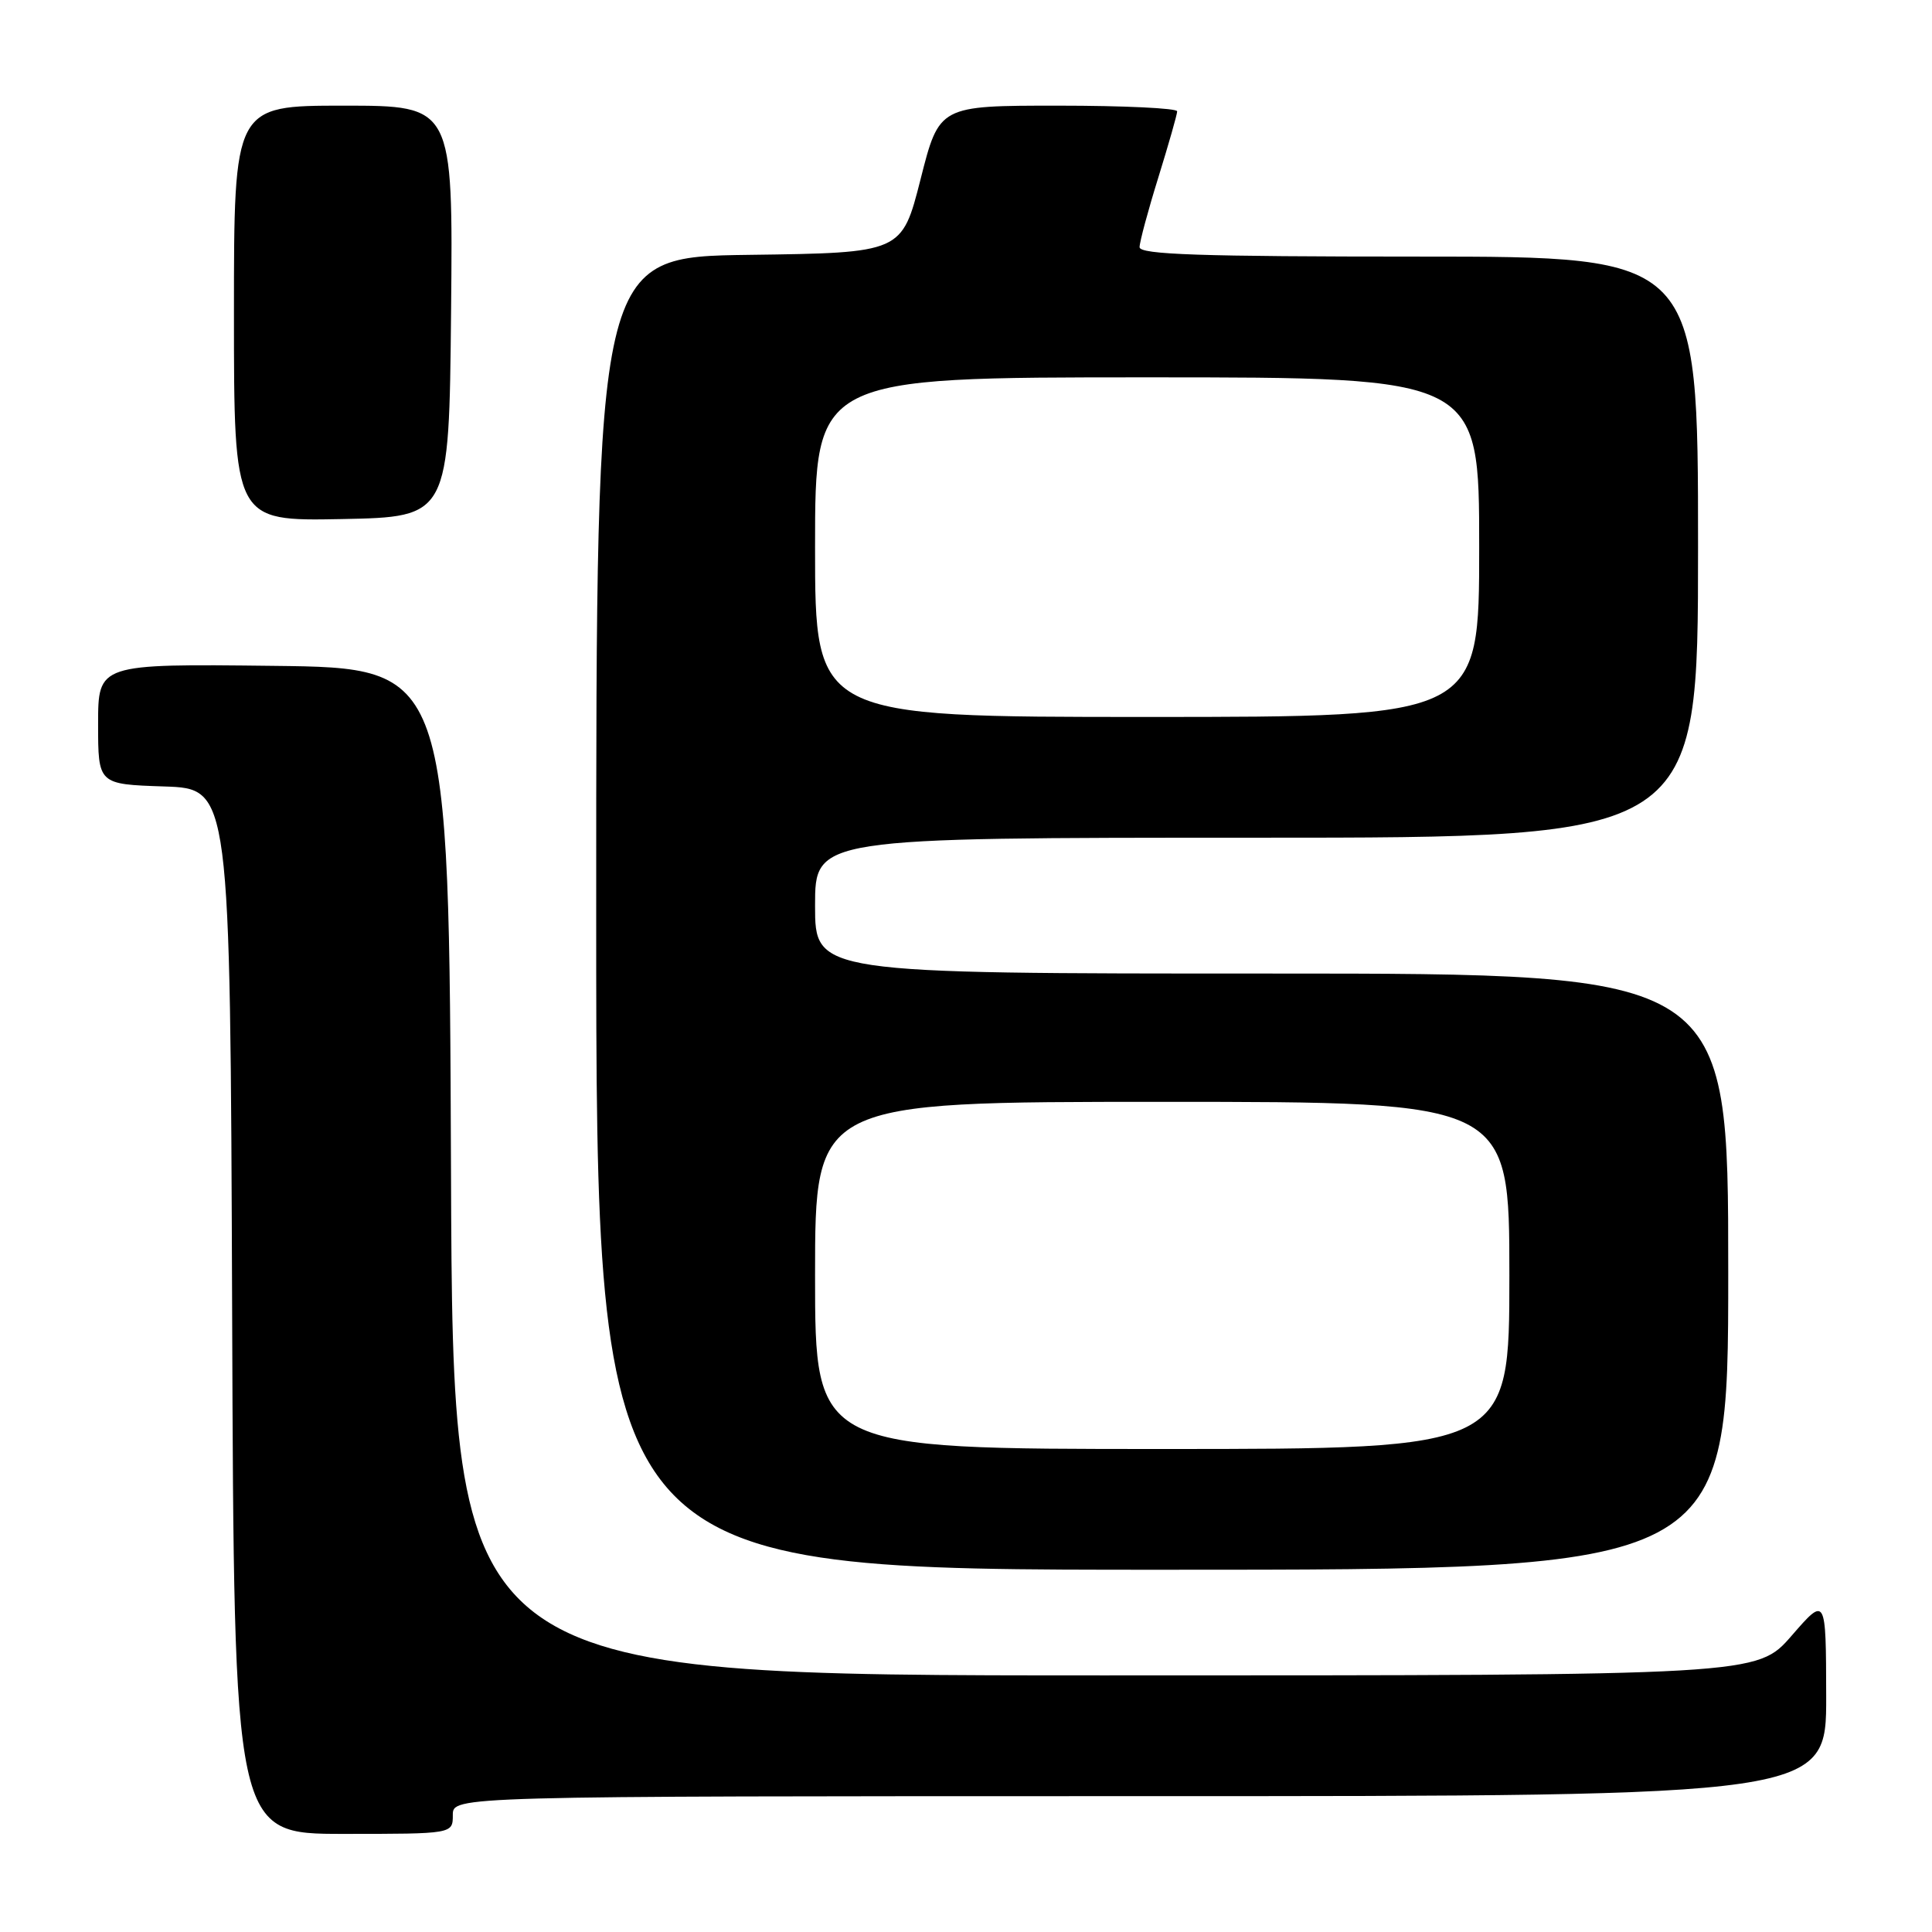 <?xml version="1.0" encoding="UTF-8" standalone="no"?>
<!DOCTYPE svg PUBLIC "-//W3C//DTD SVG 1.1//EN" "http://www.w3.org/Graphics/SVG/1.1/DTD/svg11.dtd" >
<svg xmlns="http://www.w3.org/2000/svg" xmlns:xlink="http://www.w3.org/1999/xlink" version="1.1" viewBox="0 0 256 256">
 <g >
 <path fill="currentColor"
d=" M 60.00 240.50 C 60.00 238.00 60.00 238.00 151.00 238.00 C 242.00 238.00 242.00 238.00 241.98 224.75 C 241.95 211.50 241.95 211.50 237.39 216.75 C 232.82 222.00 232.82 222.00 146.42 222.00 C 60.01 222.00 60.01 222.00 59.76 155.25 C 59.50 88.50 59.50 88.50 36.25 88.23 C 13.00 87.96 13.00 87.96 13.00 95.94 C 13.00 103.92 13.00 103.92 21.75 104.21 C 30.50 104.50 30.50 104.50 30.76 173.75 C 31.01 243.00 31.01 243.00 45.51 243.00 C 60.00 243.00 60.00 243.00 60.00 240.50 Z  M 229.00 168.50 C 229.00 129.00 229.00 129.00 168.50 129.00 C 108.00 129.00 108.00 129.00 108.00 120.00 C 108.00 111.00 108.00 111.00 166.50 111.00 C 225.00 111.00 225.00 111.00 225.00 72.50 C 225.00 34.00 225.00 34.00 188.00 34.00 C 159.07 34.00 151.00 33.73 151.00 32.75 C 151.00 32.06 152.12 27.90 153.49 23.50 C 154.85 19.10 155.98 15.16 155.98 14.75 C 155.99 14.34 148.90 14.00 140.23 14.00 C 124.45 14.00 124.45 14.00 121.98 23.75 C 119.50 33.50 119.50 33.50 99.25 33.77 C 79.00 34.04 79.00 34.04 79.00 121.02 C 79.00 208.00 79.00 208.00 154.00 208.00 C 229.00 208.00 229.00 208.00 229.00 168.50 Z  M 59.77 41.25 C 60.03 14.00 60.03 14.00 45.52 14.00 C 31.00 14.00 31.00 14.00 31.00 41.53 C 31.00 69.05 31.00 69.05 45.25 68.78 C 59.50 68.50 59.50 68.50 59.77 41.25 Z  M 108.00 169.00 C 108.00 146.00 108.00 146.00 154.00 146.00 C 200.00 146.00 200.00 146.00 200.00 169.00 C 200.00 192.00 200.00 192.00 154.00 192.00 C 108.00 192.00 108.00 192.00 108.00 169.00 Z  M 108.00 72.50 C 108.00 50.00 108.00 50.00 152.00 50.00 C 196.00 50.00 196.00 50.00 196.00 72.50 C 196.00 95.00 196.00 95.00 152.00 95.00 C 108.00 95.00 108.00 95.00 108.00 72.50 Z "/>
</g>
</svg>